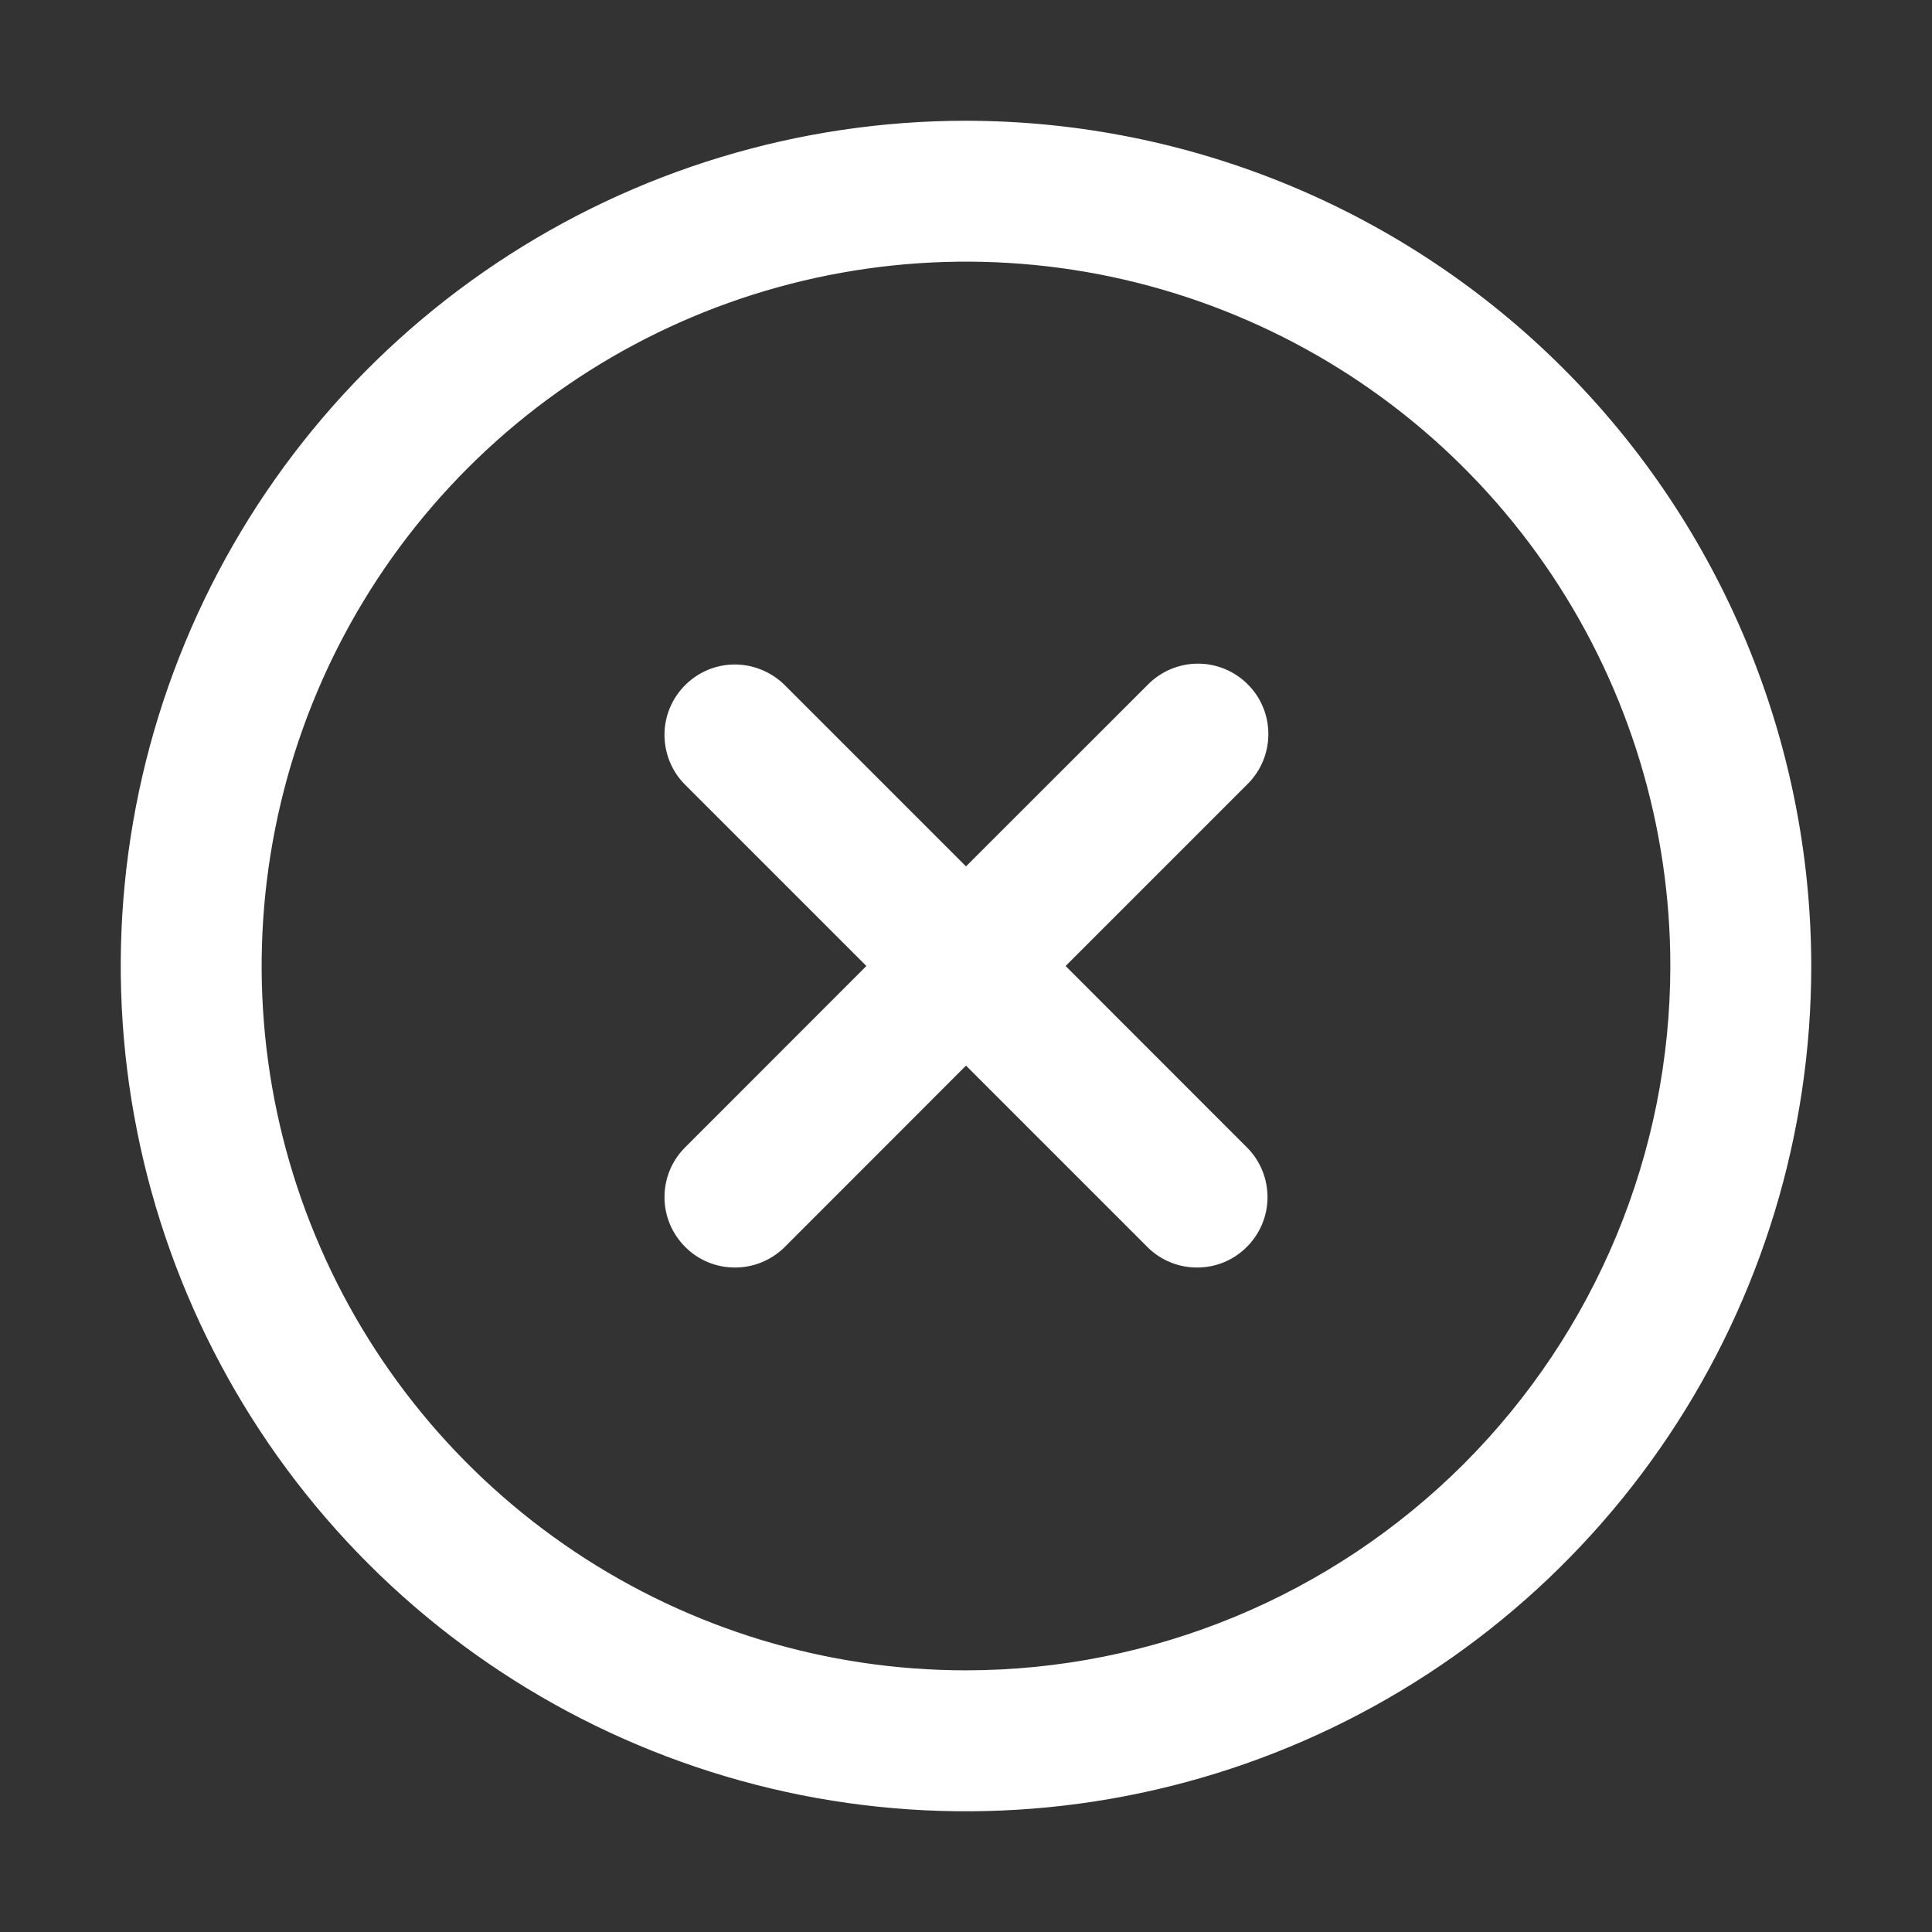 <svg width="16" height="16" viewBox="0 0 16 16" fill="none" xmlns="http://www.w3.org/2000/svg">
<rect x="0" y="0" width="16" height="16" fill="#333333" stroke="none"/>
<path d="M10.333 5.667C10.224 5.558 10.076 5.496 9.921 5.496C9.766 5.496 9.618 5.558 9.509 5.667L8 7.175L6.492 5.667C6.381 5.561 6.234 5.502 6.081 5.503C5.928 5.504 5.782 5.566 5.674 5.674C5.566 5.782 5.504 5.928 5.503 6.081C5.502 6.234 5.56 6.382 5.667 6.492L7.175 8L5.667 9.509C5.56 9.619 5.502 9.766 5.503 9.919C5.504 10.072 5.566 10.218 5.674 10.326C5.782 10.435 5.928 10.496 6.081 10.497C6.234 10.499 6.381 10.44 6.492 10.334L8 8.825L9.509 10.334C9.619 10.44 9.766 10.499 9.919 10.497C10.072 10.496 10.218 10.435 10.326 10.326C10.434 10.218 10.496 10.072 10.497 9.919C10.498 9.766 10.44 9.619 10.333 9.509L8.825 8L10.333 6.492C10.443 6.382 10.504 6.234 10.504 6.079C10.504 5.925 10.443 5.776 10.333 5.667Z" fill="white"/>
<path d="M8 1C6.616 1 5.262 1.411 4.111 2.18C2.96 2.949 2.063 4.042 1.533 5.321C1.003 6.6 0.864 8.008 1.135 9.366C1.405 10.723 2.071 11.971 3.05 12.95C4.029 13.929 5.277 14.595 6.634 14.866C7.992 15.136 9.4 14.997 10.679 14.467C11.958 13.937 13.051 13.04 13.82 11.889C14.589 10.738 15 9.384 15 8C14.998 6.144 14.26 4.365 12.947 3.052C11.635 1.74 9.856 1.002 8 1V1ZM8 13.833C6.846 13.833 5.718 13.491 4.759 12.85C3.8 12.209 3.052 11.298 2.611 10.232C2.169 9.166 2.054 7.994 2.279 6.862C2.504 5.73 3.059 4.691 3.875 3.875C4.691 3.059 5.73 2.504 6.862 2.279C7.994 2.054 9.166 2.169 10.232 2.611C11.298 3.052 12.209 3.8 12.85 4.759C13.491 5.718 13.833 6.846 13.833 8C13.832 9.547 13.216 11.029 12.123 12.123C11.029 13.216 9.547 13.832 8 13.833Z" fill="white"/>
</svg>
